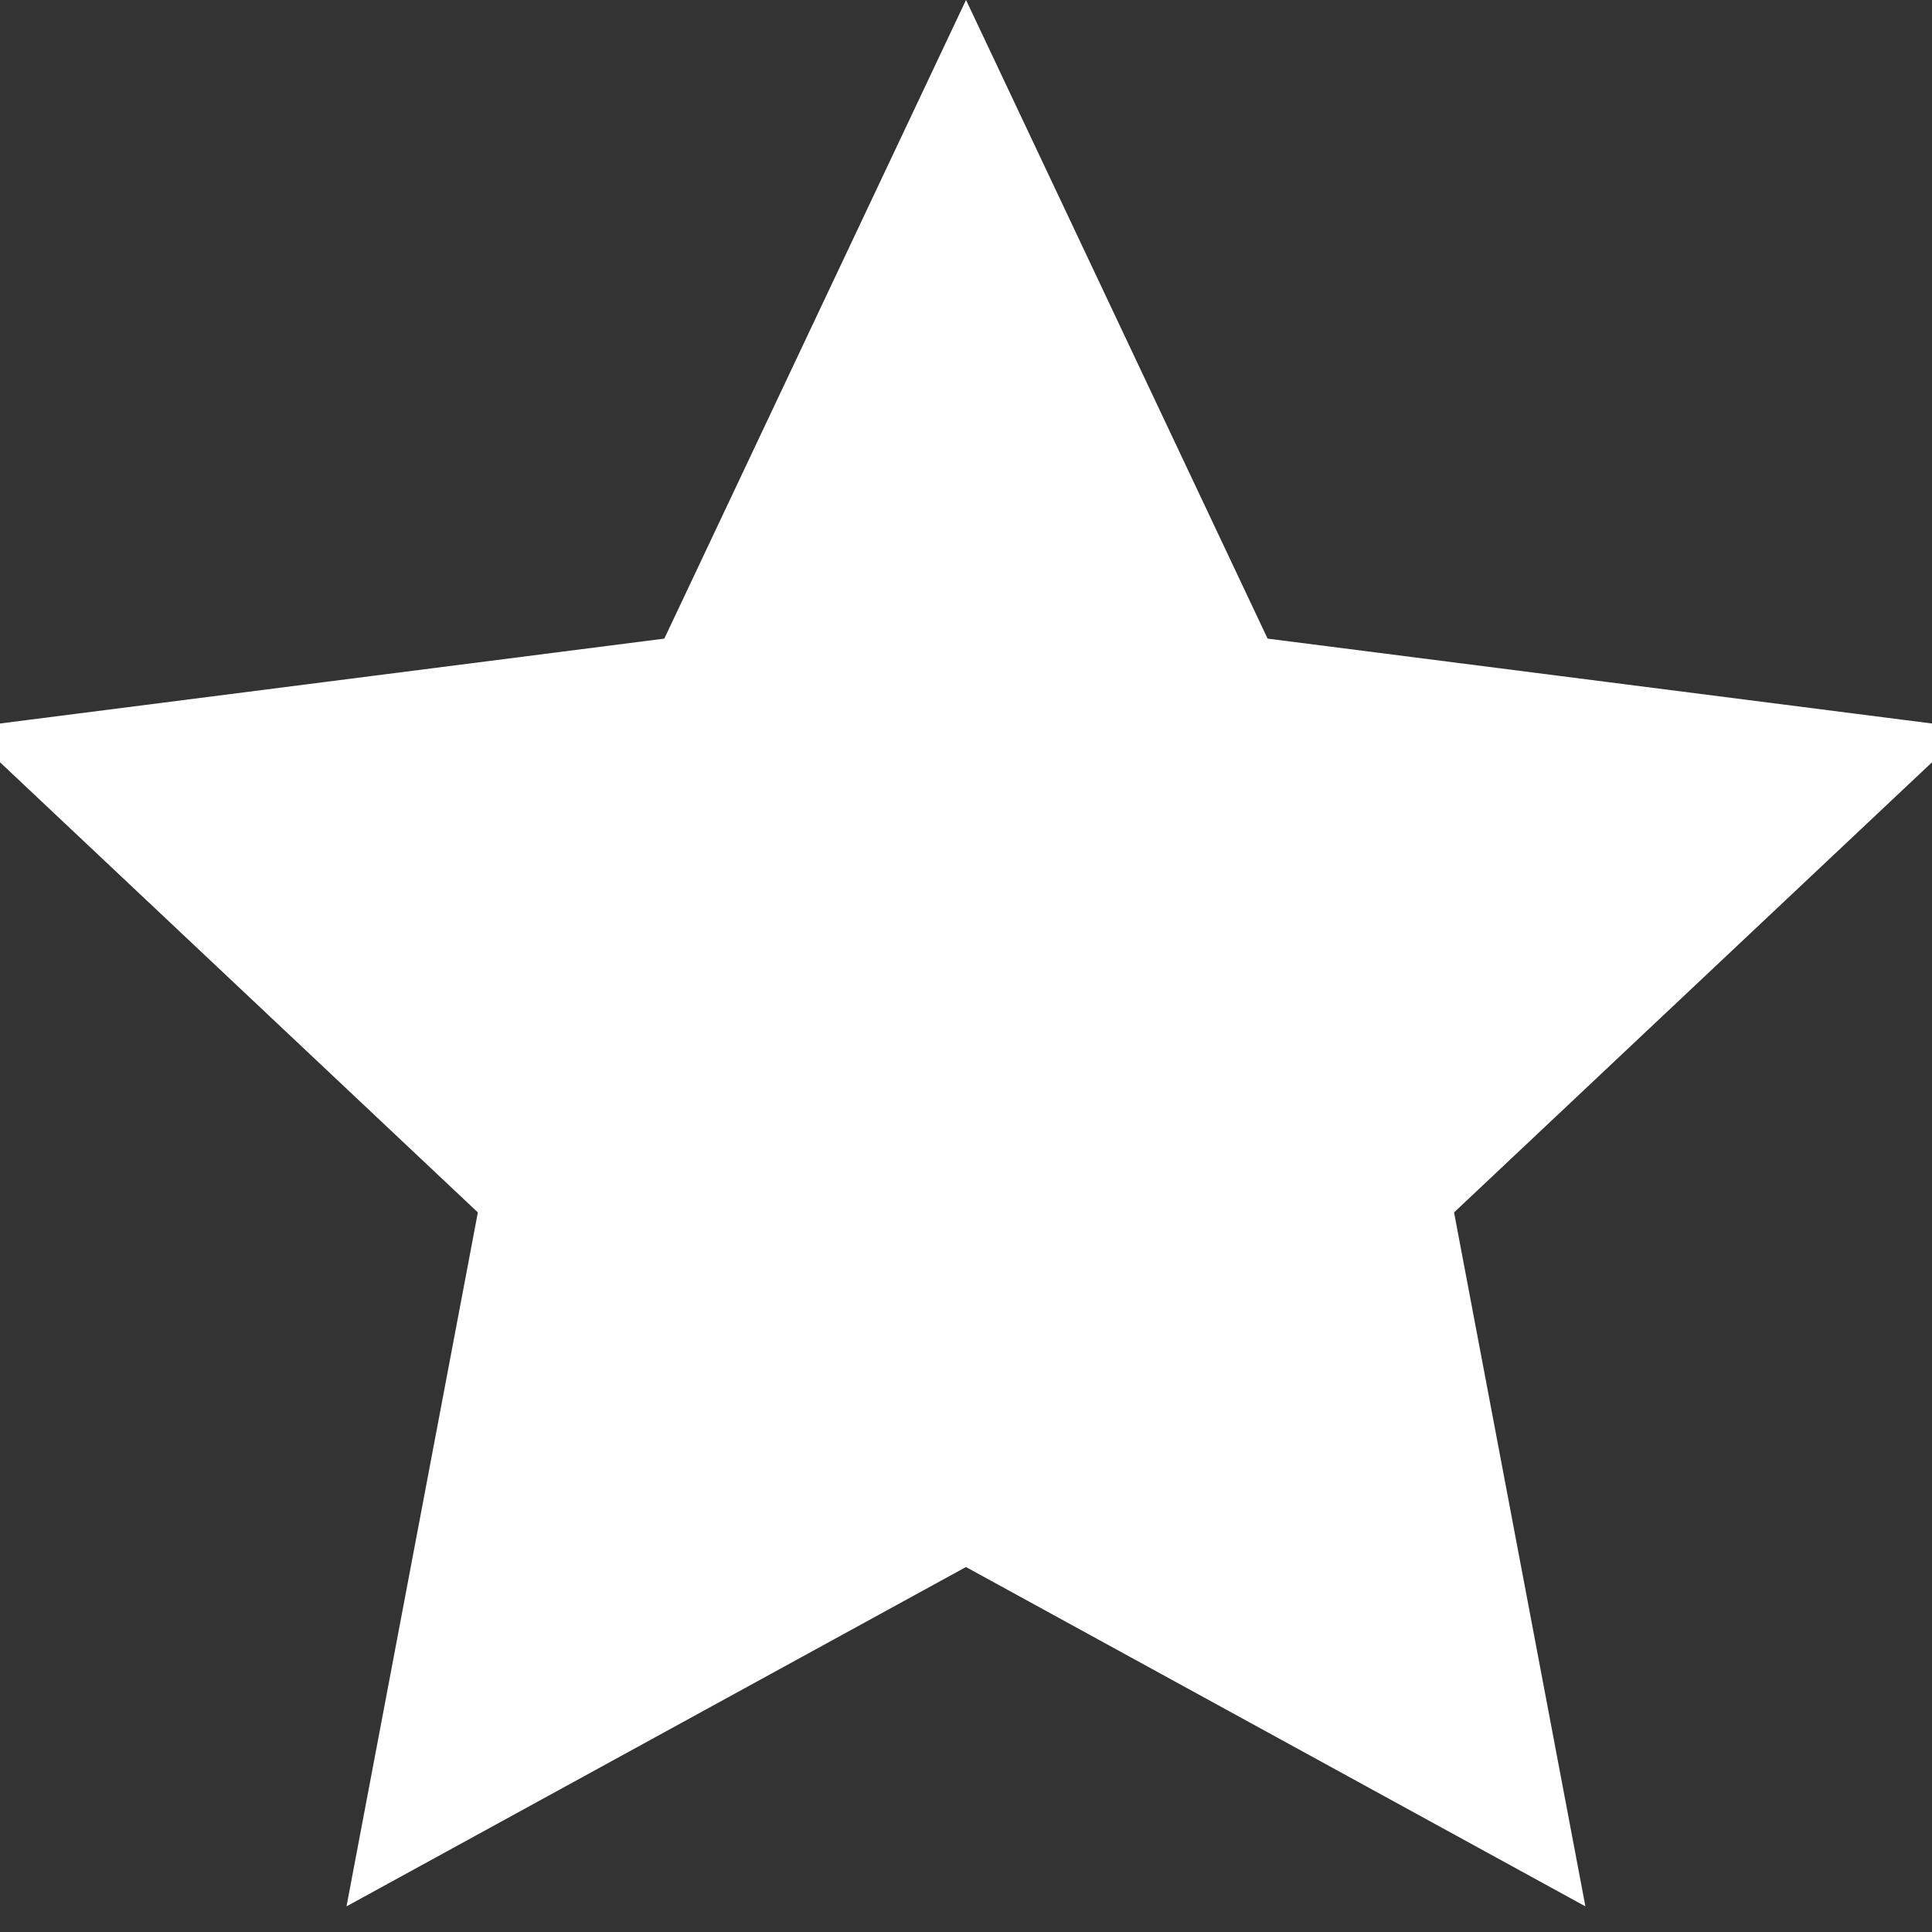 <svg width="22" height="22" viewBox="0 0 22 22" fill="none" xmlns="http://www.w3.org/2000/svg">
<rect x="0" y="0" width="22" height="22" fill="#333333" stroke="none"/>
<path d="M13.53 7.699L13.764 8.195L14.308 8.264L20.186 9.015L15.872 13.078L15.473 13.454L15.575 13.992L16.677 19.814L11.48 16.967L11 16.704L10.519 16.967L5.322 19.814L6.424 13.992L6.526 13.454L6.127 13.078L1.814 9.015L7.691 8.264L8.235 8.195L8.469 7.699L11 2.341L13.53 7.699Z" fill="white" stroke="white" stroke-width="2"/>
</svg>
